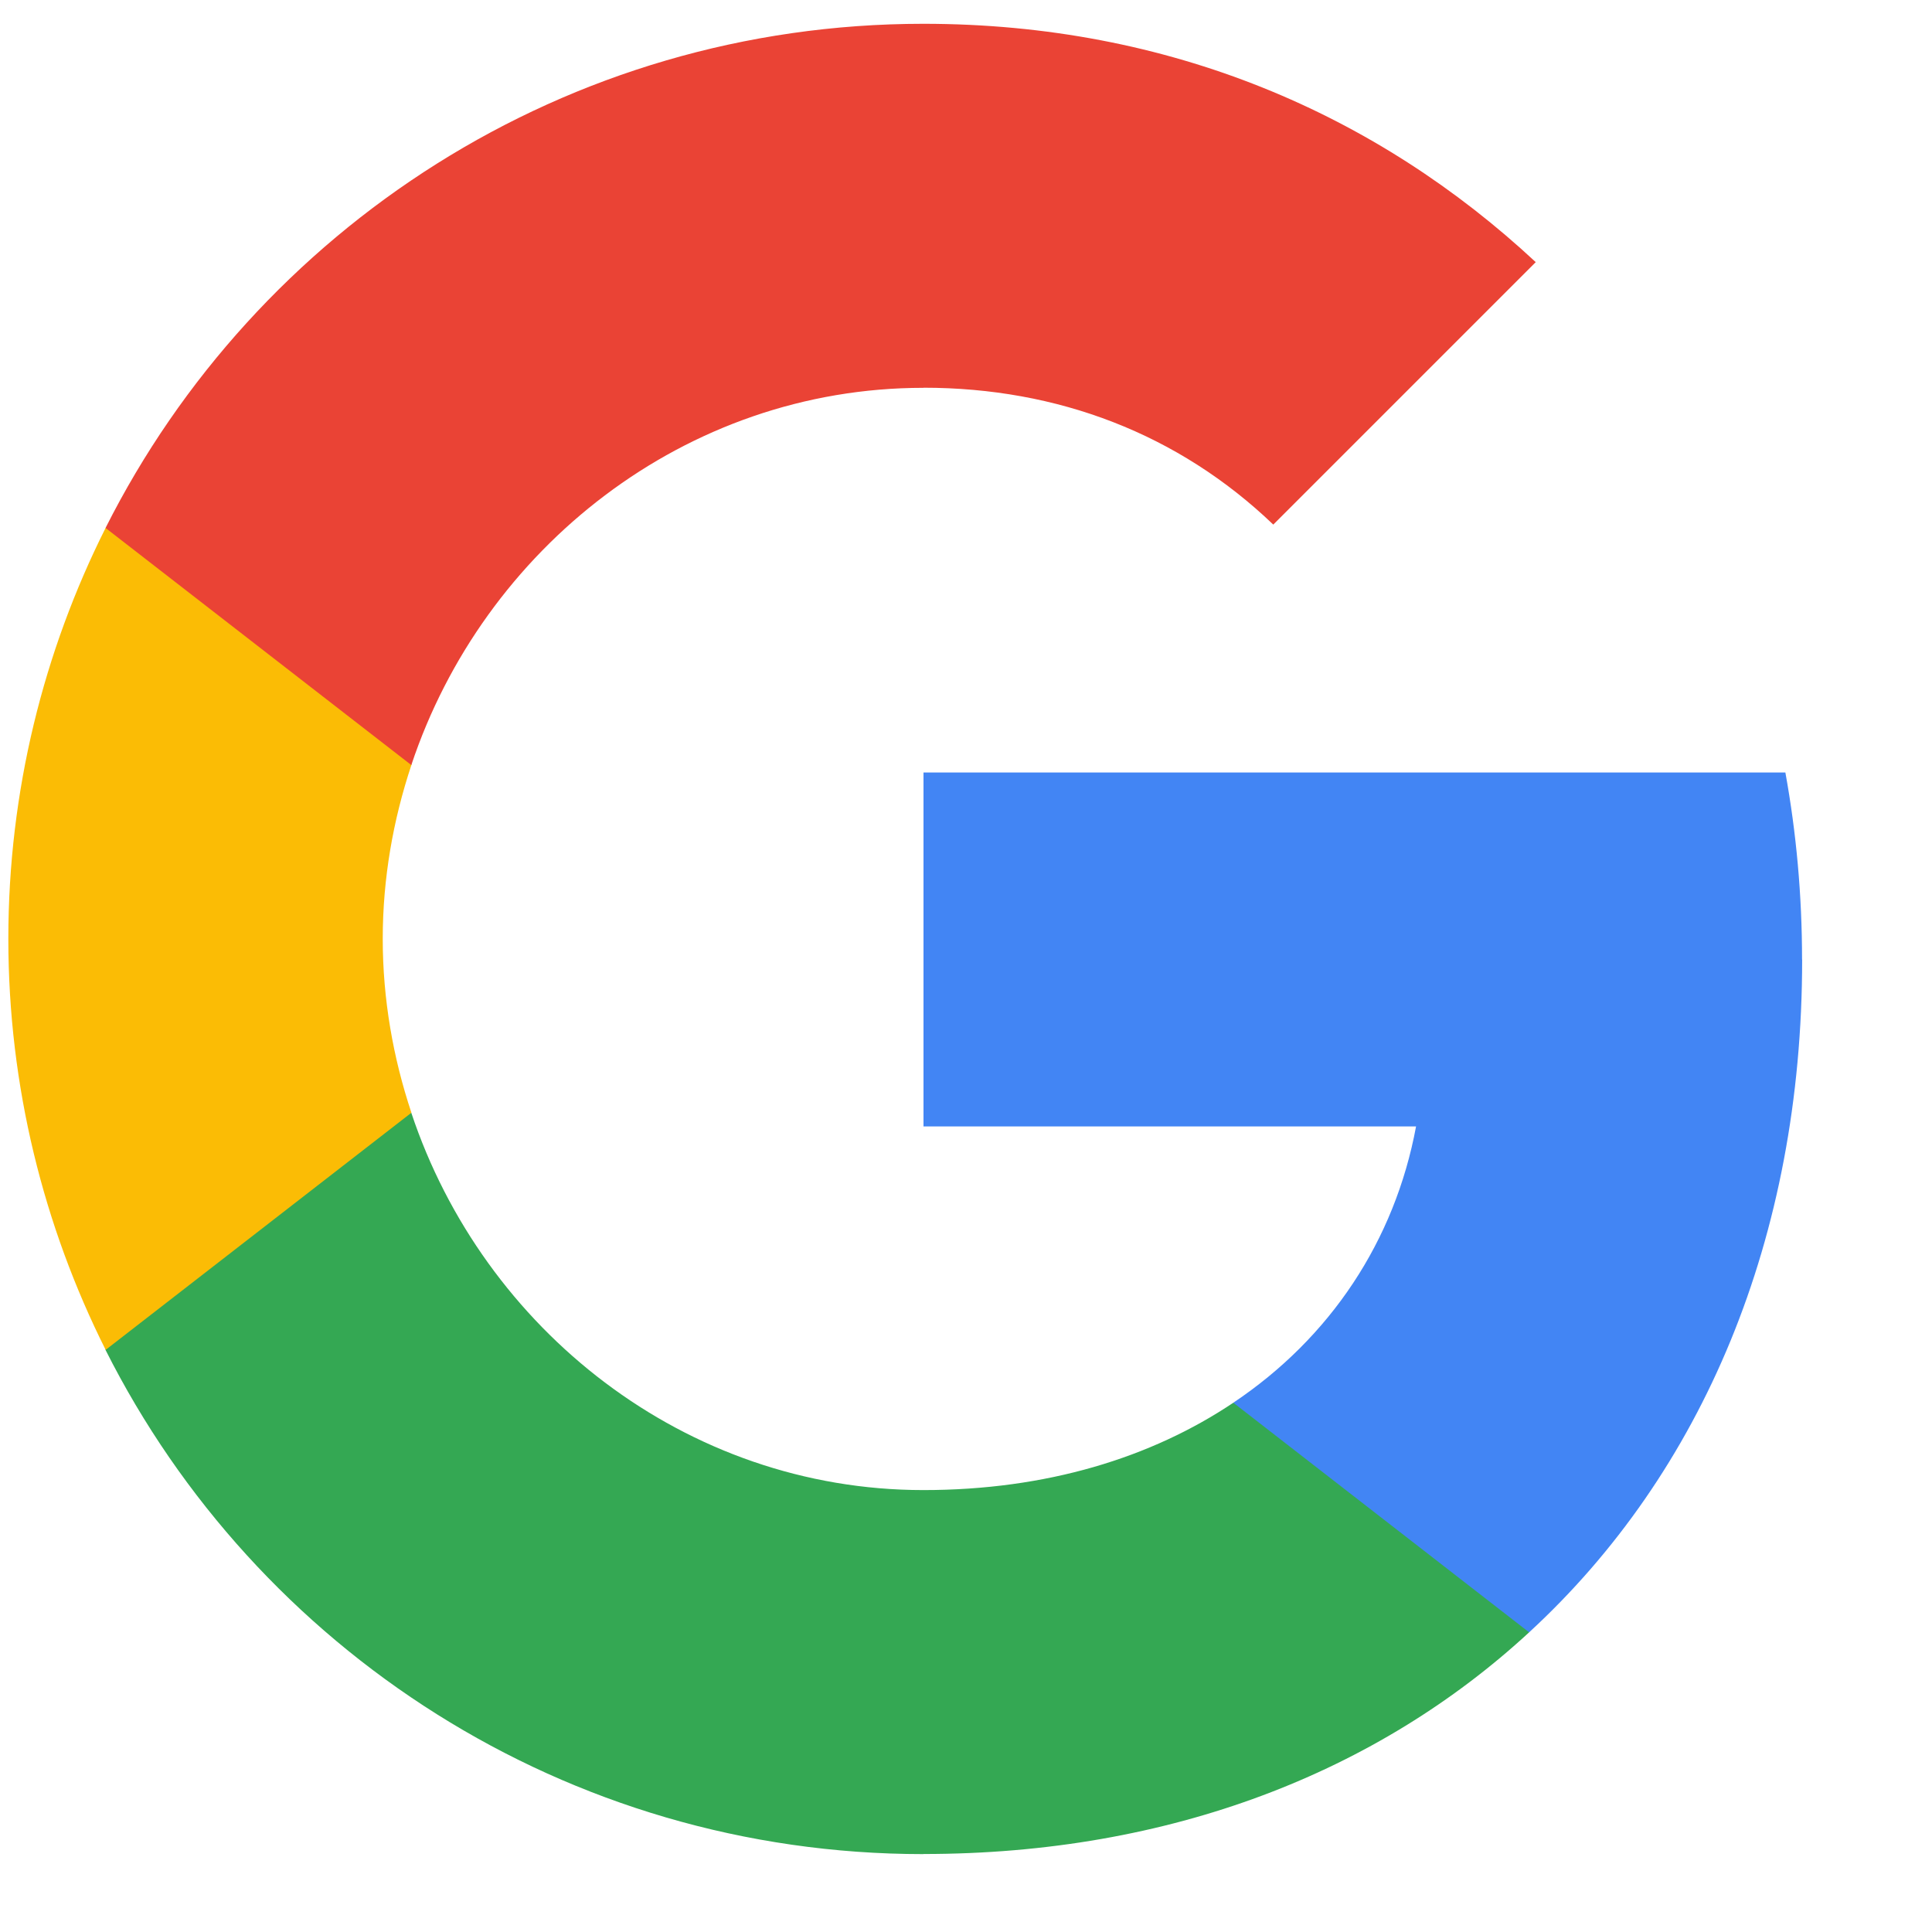 <svg width="19" height="19" xmlns="http://www.w3.org/2000/svg" xmlns:undefined="http://www.bohemiancoding.com/sketch/ns" version="1.1">
 <!-- Generator: Sketch 3.3.3 (12081) - http://www.bohemiancoding.com/sketch -->
 <title>btn_google_light_normal_ios</title>
 <desc>Created with Sketch.</desc>
 <defs>
  <rect rx="2" height="40" width="40" id="path-2"/>
 </defs>
 <g>
  <title>Layer 1</title>
  <g  fill-rule="evenodd" fill="none" id="Google-Button">
   <g  id="9-PATCH"/>
   <g  id="btn_google_light_normal">
    <g  id="logo_googleg_48dp">
     <path  fill="#4285F4" id="Shape" d="m17.722,9.438c0,-0.638 -0.057,-1.252 -0.164,-1.841l-8.476,0l0,3.481l4.844,0c-0.209,1.125 -0.843,2.078 -1.796,2.716l0,2.258l2.909,0c1.702,-1.567 2.684,-3.874 2.684,-6.615l0,0z"/>
     <path  fill="#34A853" id="Shape" d="m9.082,18.233c2.43,0 4.467,-0.806 5.956,-2.18l-2.909,-2.258c-0.806,0.54 -1.837,0.859 -3.048,0.859c-2.344,0 -4.328,-1.583 -5.036,-3.71l-3.007,0l0,2.332c1.481,2.941 4.525,4.958 8.043,4.958l0,0z"/>
     <path  fill="#FBBC05" id="Shape" d="m4.046,10.943c-0.18,-0.54 -0.282,-1.117 -0.282,-1.71c0,-0.593 0.102,-1.17 0.282,-1.71l0,-2.332l-3.007,0c-0.61,1.215 -0.957,2.59 -0.957,4.042c0,1.452 0.348,2.827 0.957,4.042l3.007,-2.332l0,0z"/>
     <path  fill="#EA4335" id="Shape" d="m9.082,3.813c1.321,0 2.508,0.454 3.44,1.346l2.581,-2.581c-1.559,-1.452 -3.596,-2.344 -6.022,-2.344c-3.518,0 -6.562,2.017 -8.043,4.958l3.007,2.332c0.708,-2.127 2.692,-3.71 5.036,-3.71l0,0z"/>
    </g>
    <g  id="handles_square"/>
   </g>
  </g>
 </g>
</svg>